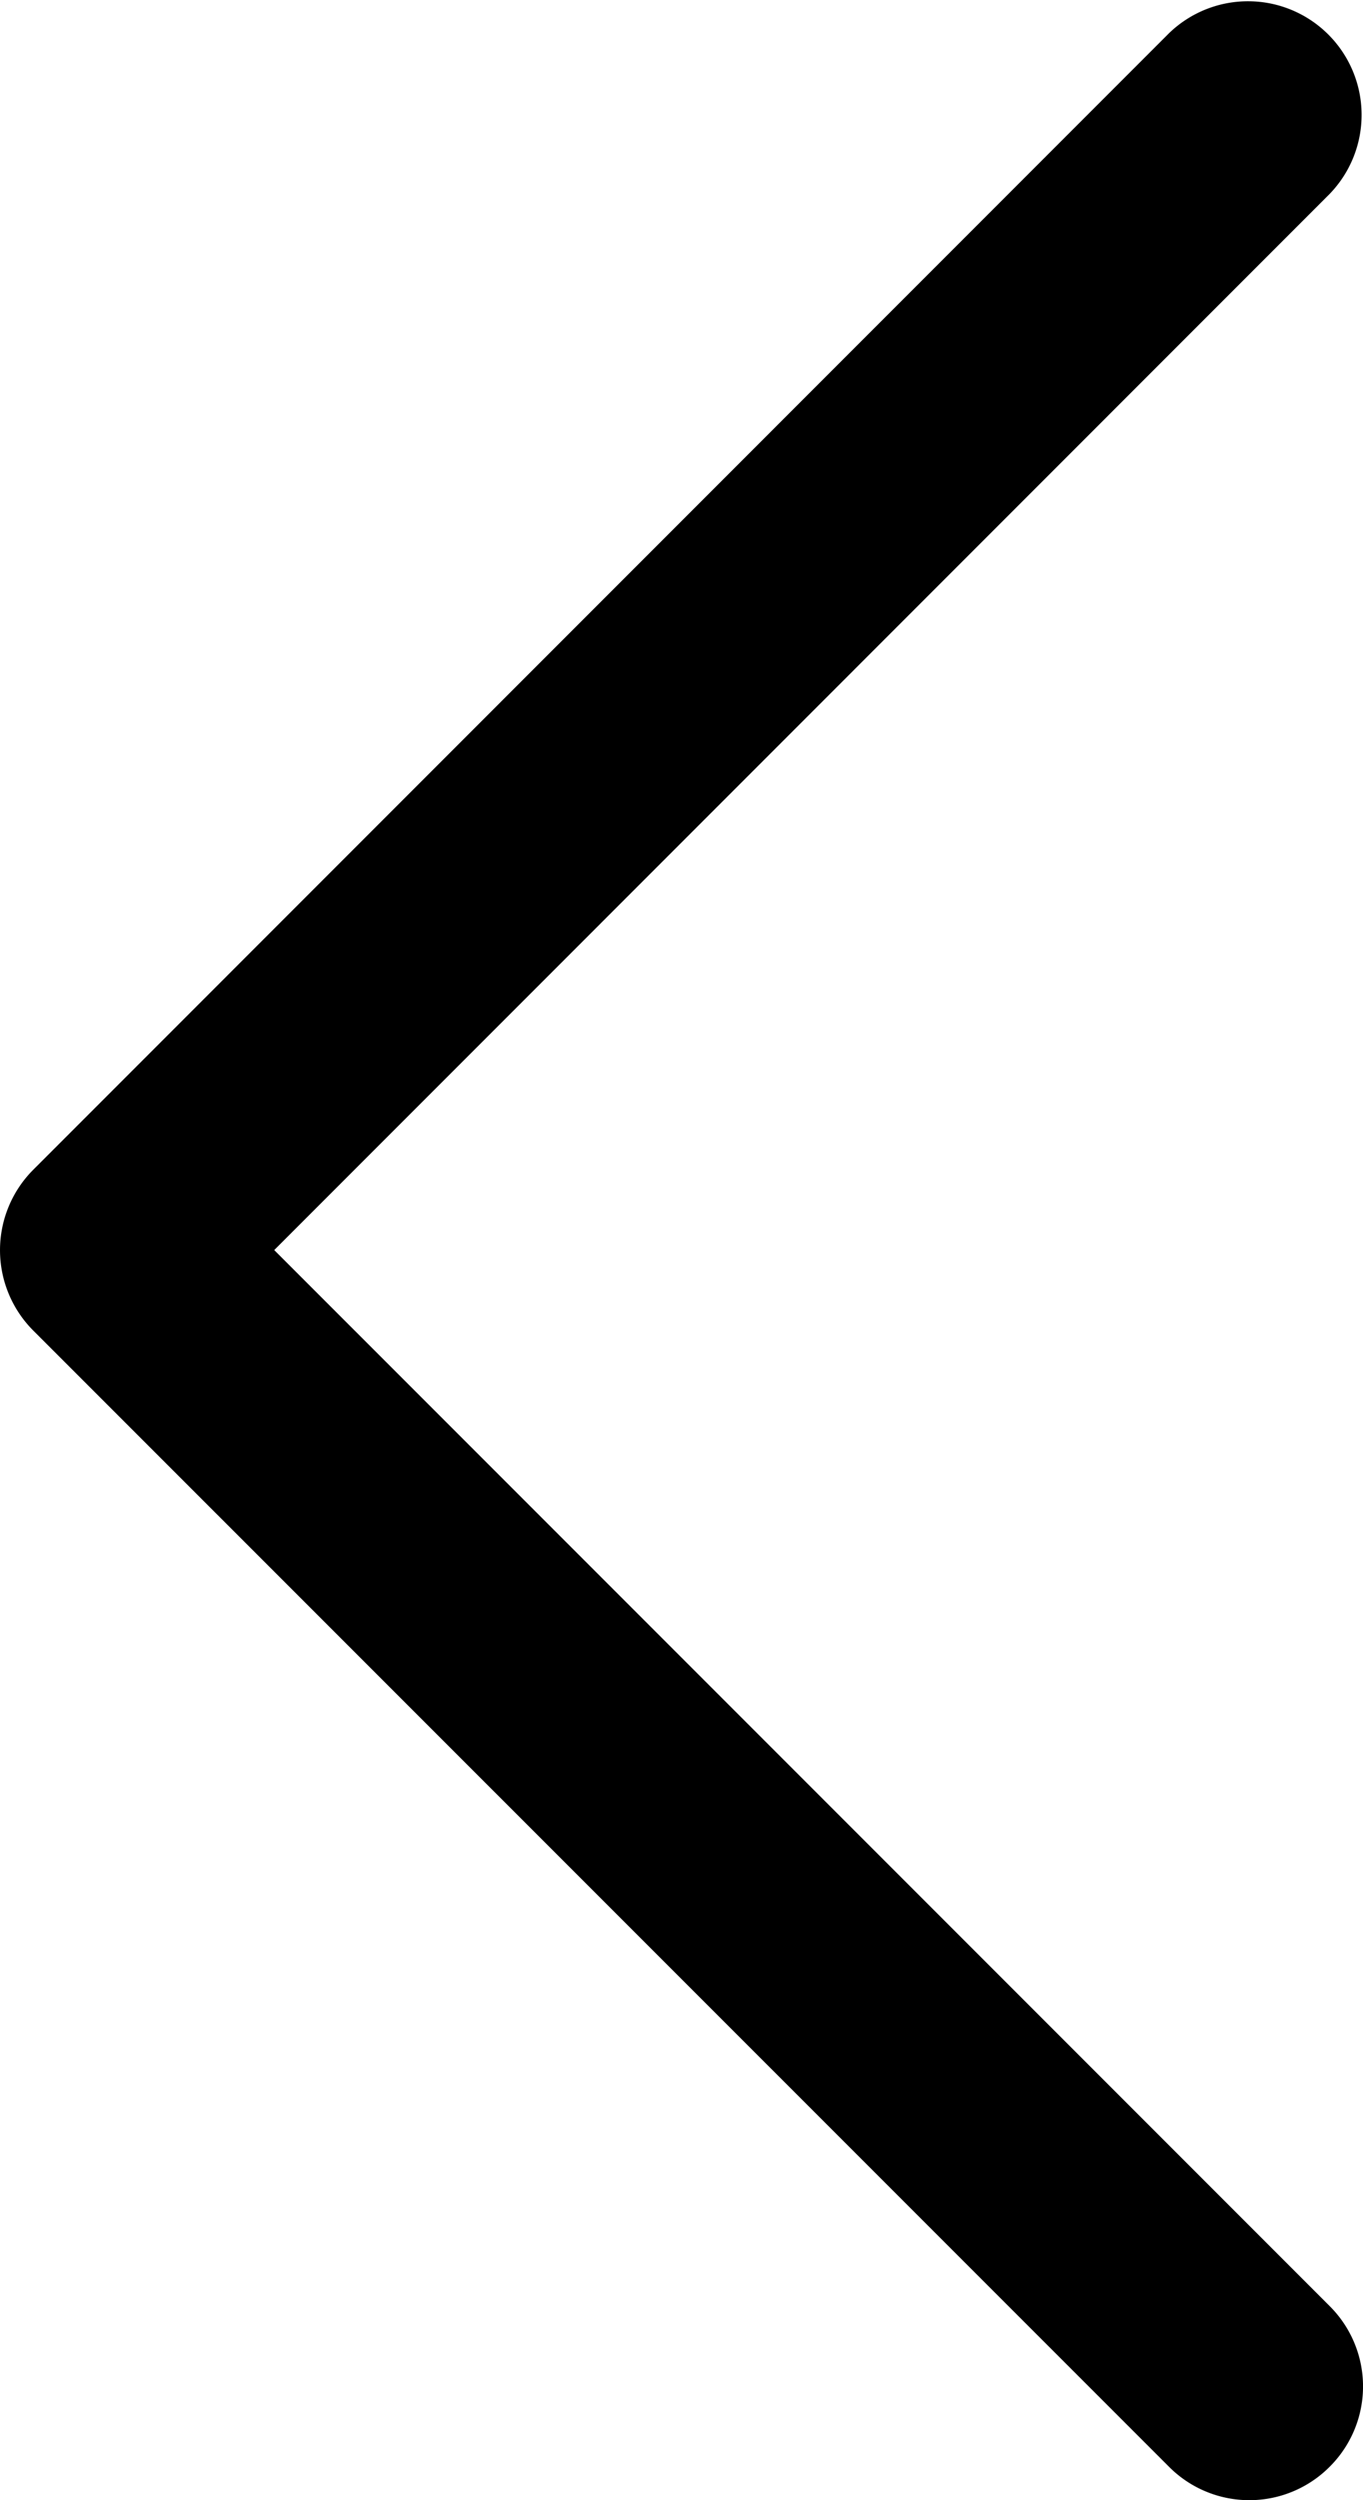 <svg xmlns="http://www.w3.org/2000/svg" viewBox="0 0 90.71 166.3">
    <g id="Слой_2" data-name="Слой 2"><g id="Layer_1" data-name="Layer 1">
        <path class="cls-1" d="M88.49,164.08a7.54,7.54,0,0,0,0-10.69L18.25,83.15,88.49,12.9A7.56,7.56,0,0,0,77.8,2.21L2.21,77.81a7.57,7.57,0,0,0,0,10.69L77.8,164.08A7.54,7.54,0,0,0,88.49,164.08Z"/></g></g></svg>